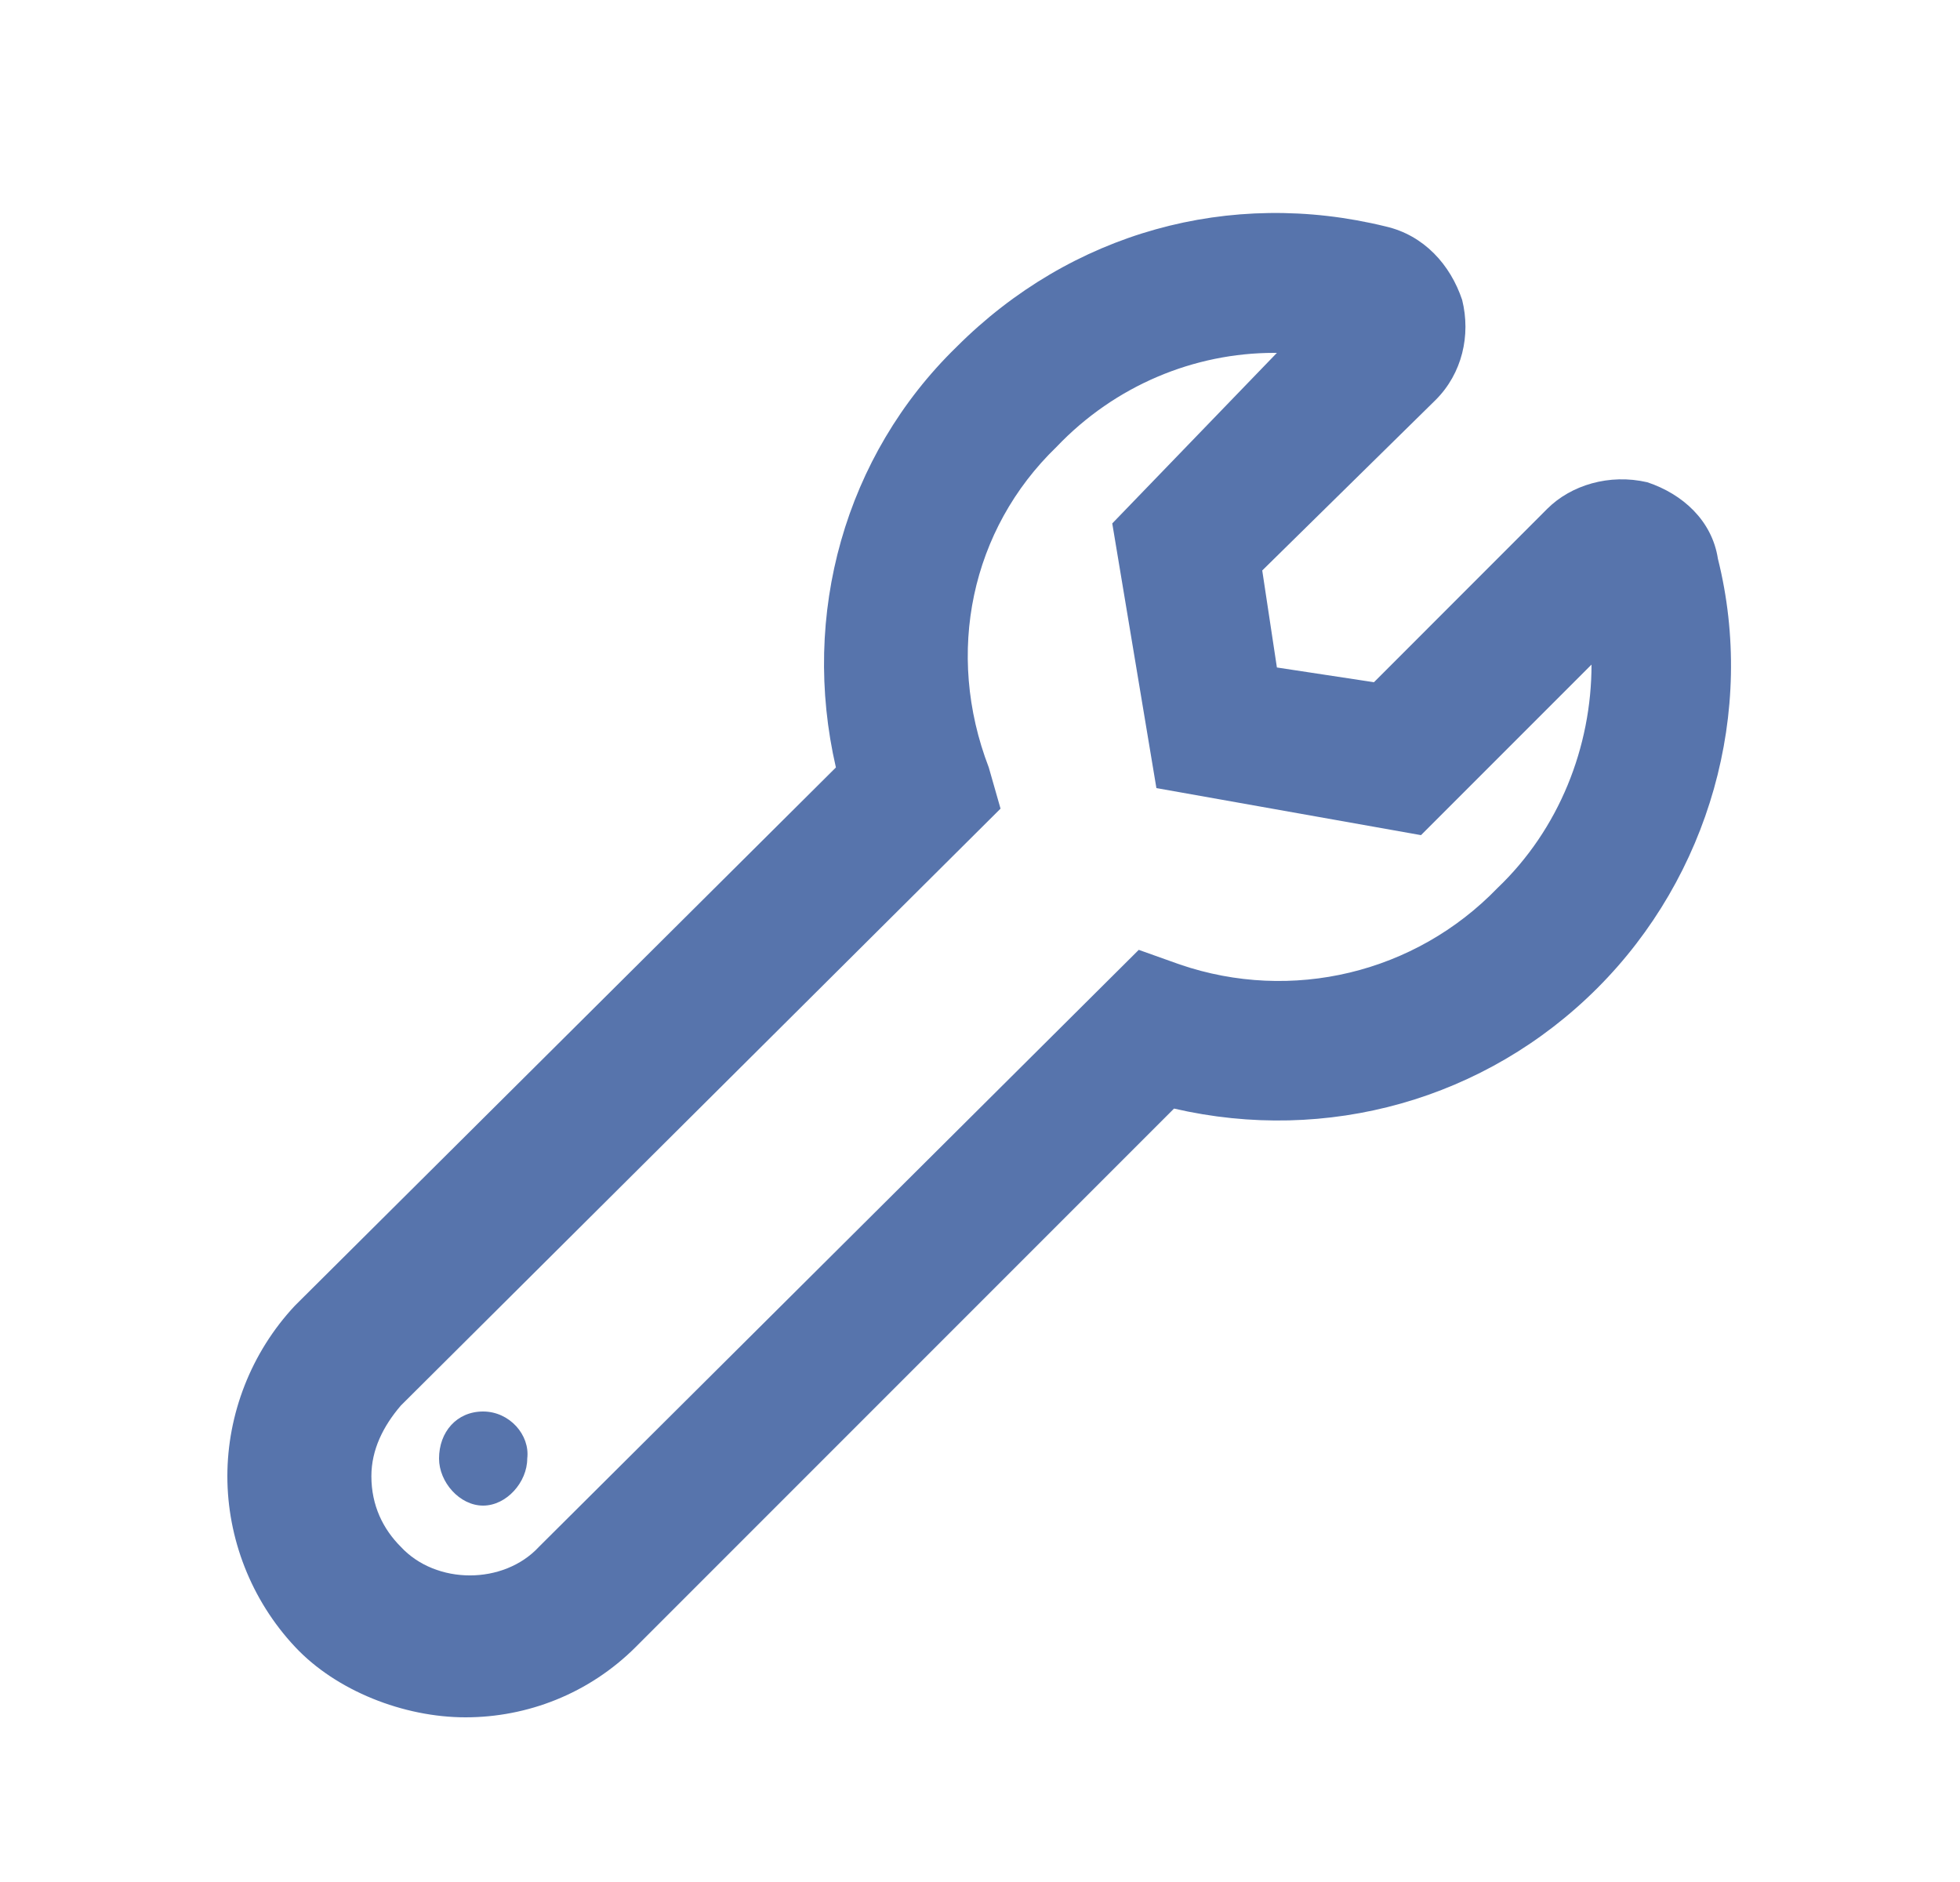 <svg width="25" height="24" viewBox="0 0 25 24" fill="none" xmlns="http://www.w3.org/2000/svg">
<path d="M21.912 7.125C22.4 9.075 21.8 11.175 20.375 12.6C18.95 14.025 16.925 14.588 14.975 14.137L8.112 21C7.512 21.6 6.725 21.9 5.937 21.9C5.15 21.9 4.287 21.562 3.762 21C3.2 20.4 2.9 19.613 2.9 18.825C2.9 18.038 3.2 17.25 3.762 16.65L10.662 9.787C10.212 7.838 10.775 5.812 12.2 4.425C13.662 2.962 15.687 2.4 17.675 2.888C18.162 3 18.5 3.375 18.65 3.825C18.762 4.275 18.65 4.763 18.312 5.1L16.1 7.275L16.287 8.512L17.525 8.7L19.737 6.487C20.037 6.188 20.525 6.037 21.012 6.15C21.462 6.3 21.837 6.638 21.912 7.125ZM19.1 11.325C19.887 10.575 20.3 9.525 20.3 8.475L18.125 10.65L14.75 10.05L14.187 6.675L16.287 4.5H16.25C15.237 4.5 14.225 4.912 13.475 5.7C12.387 6.75 12.05 8.325 12.612 9.787L12.762 10.312L5.112 17.925C4.887 18.188 4.737 18.488 4.737 18.825C4.737 19.2 4.887 19.5 5.112 19.725C5.562 20.212 6.425 20.212 6.875 19.725L14.525 12.113L15.05 12.3C16.475 12.787 18.05 12.412 19.1 11.325ZM6.162 18C6.5 18 6.762 18.3 6.725 18.6C6.725 18.9 6.462 19.2 6.162 19.2C5.862 19.2 5.6 18.9 5.6 18.6C5.6 18.262 5.825 18 6.162 18Z" fill="#5774AC"/>
</svg>
